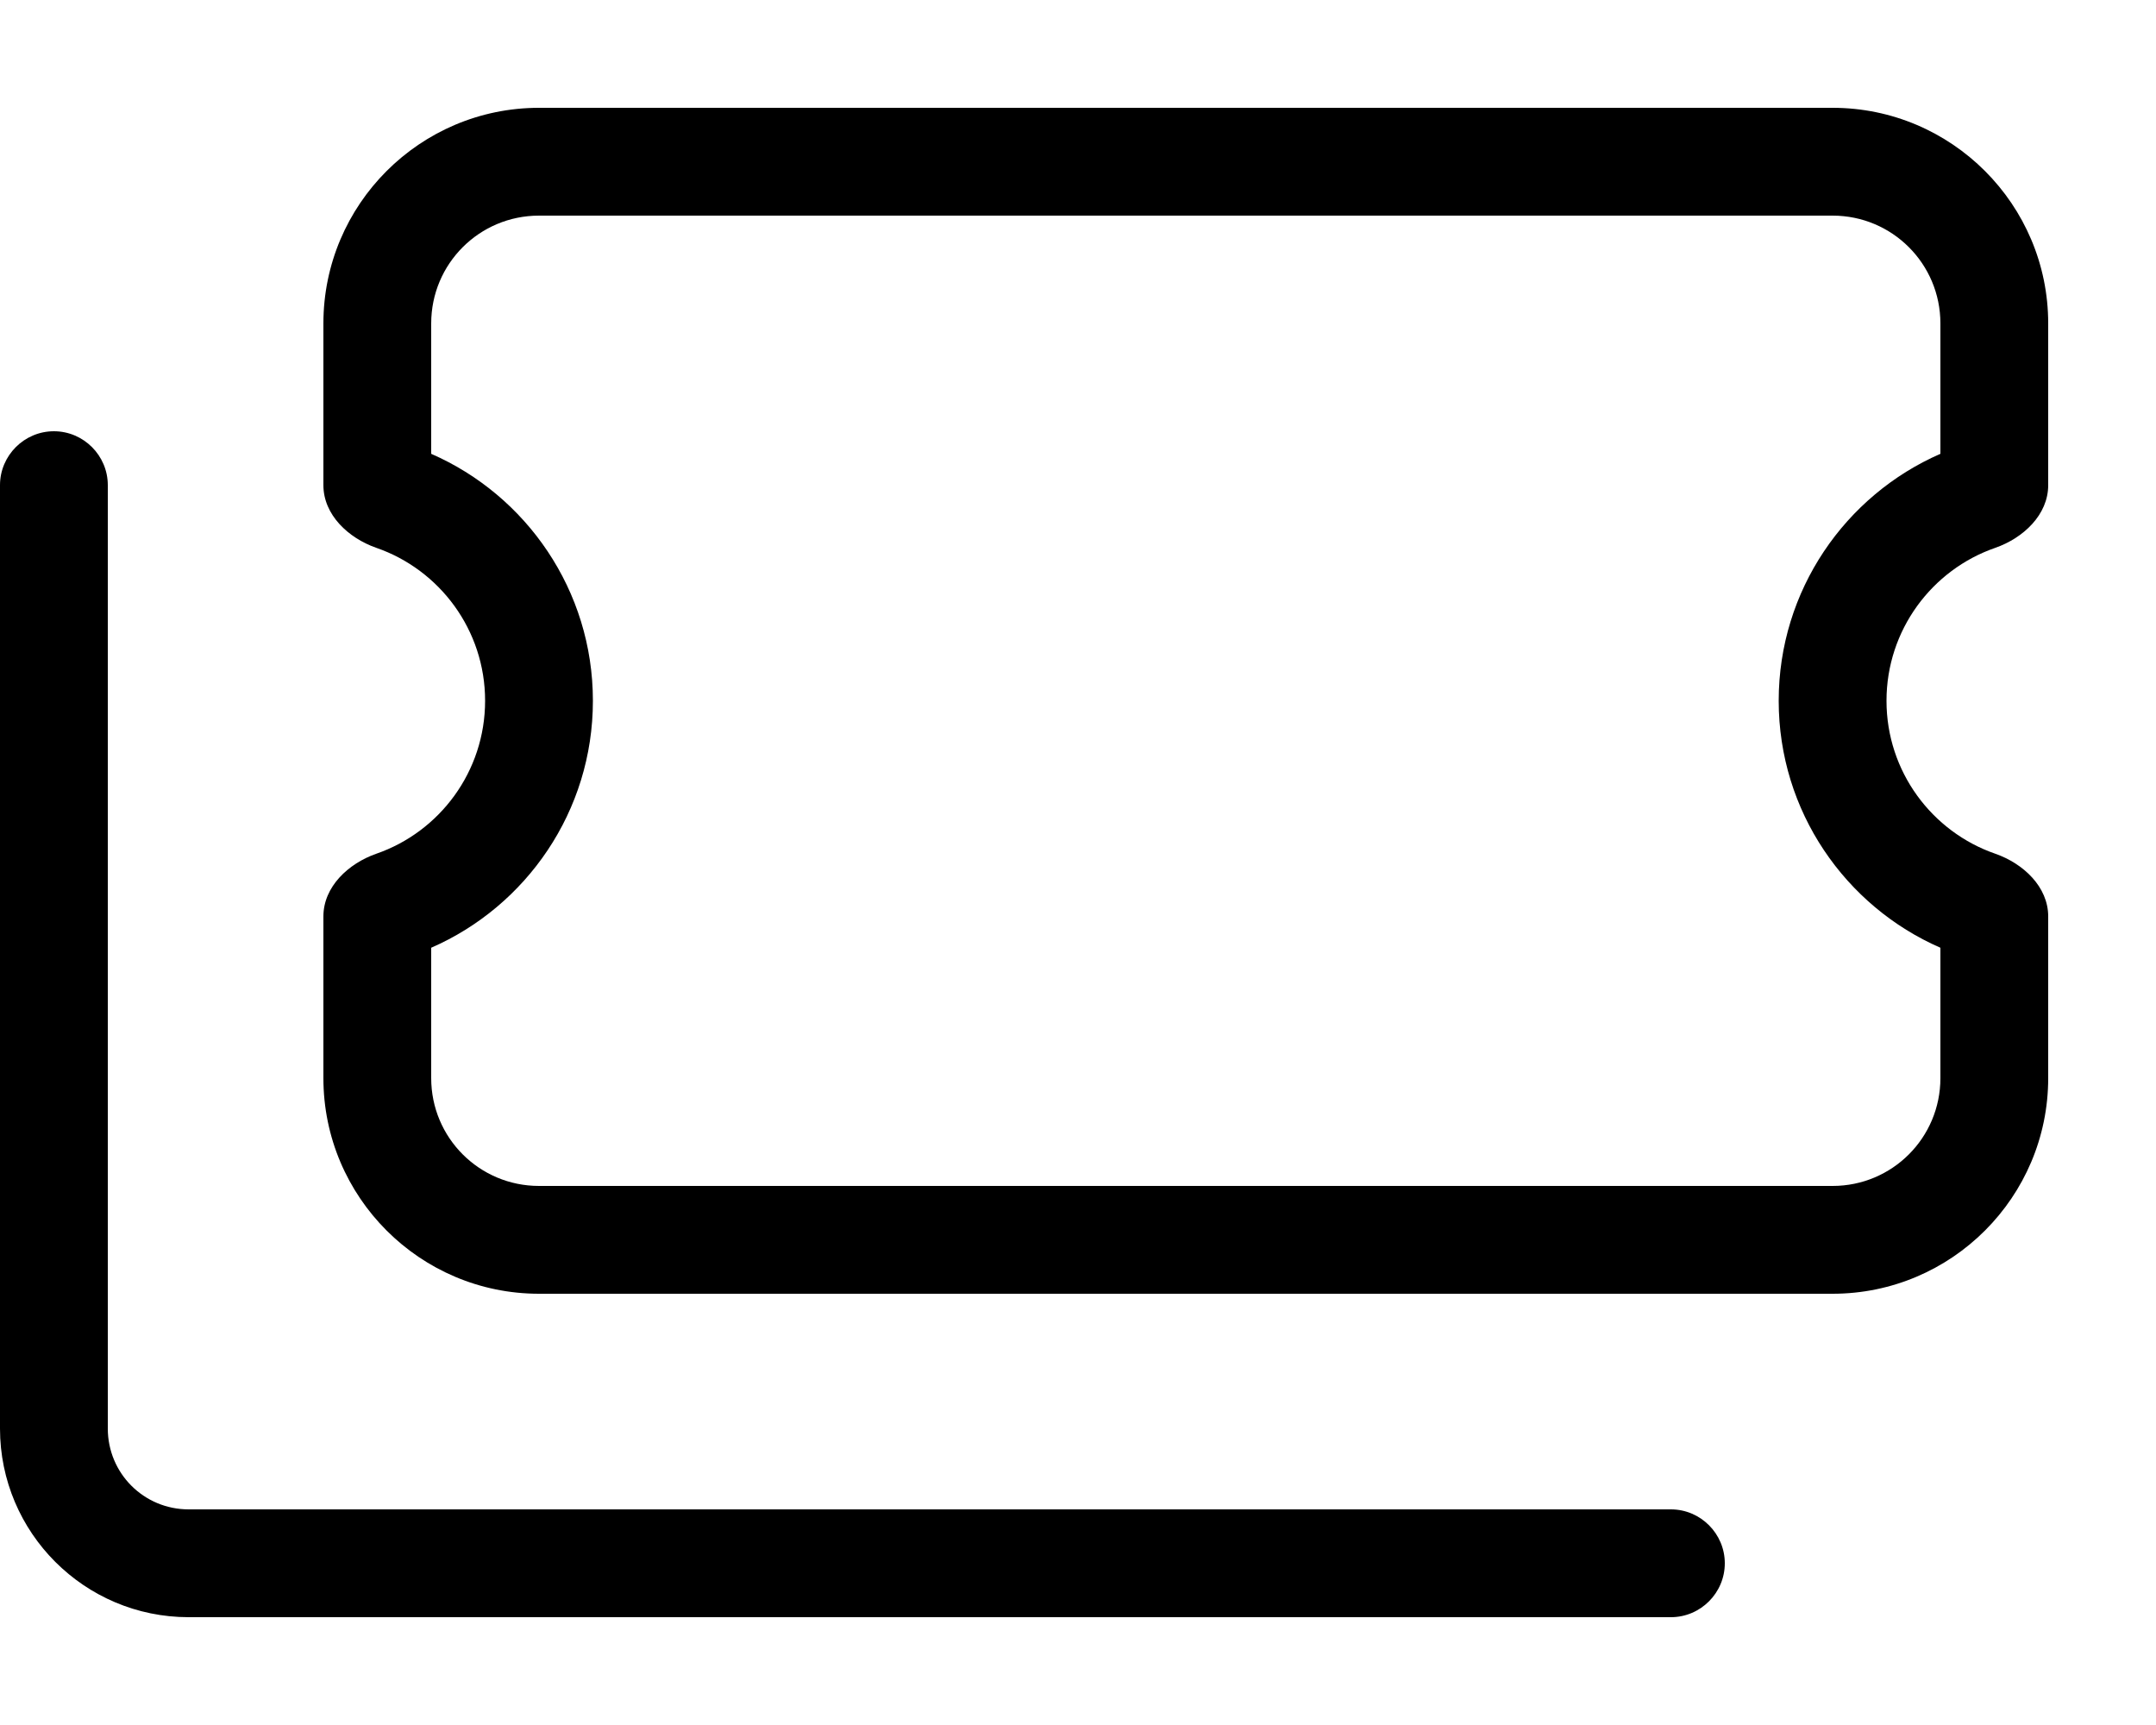 <svg xmlns="http://www.w3.org/2000/svg" viewBox="0 0 640 512"><!--! Font Awesome Pro 7.0.1 by @fontawesome - https://fontawesome.com License - https://fontawesome.com/license (Commercial License) Copyright 2025 Fonticons, Inc. --><path fill="currentColor" d="M128 96l0 38.7c28.2 12.3 48 40.5 48 73.3s-19.8 61-48 73.3l0 38.7c0 17.7 14.3 32 32 32l384 0c17.7 0 32-14.3 32-32l0-38.7c-28.2-12.3-48-40.5-48-73.3s19.8-61 48-73.3L576 96c0-17.7-14.3-32-32-32L160 64c-17.7 0-32 14.3-32 32zM96 96c0-35.3 28.7-64 64-64l384 0c35.3 0 64 28.7 64 64l0 48c0 8.8-7.4 15.7-15.7 18.6-18.8 6.5-32.3 24.4-32.3 45.4s13.5 38.9 32.3 45.4c8.3 2.9 15.7 9.8 15.7 18.6l0 48c0 35.3-28.7 64-64 64l-384 0c-35.3 0-64-28.7-64-64l0-48c0-8.8 7.4-15.7 15.7-18.6 18.8-6.5 32.3-24.4 32.3-45.4s-13.5-38.9-32.3-45.4C103.4 159.7 96 152.8 96 144l0-48zM32 144l0 280c0 13.3 10.7 24 24 24l440 0c8.8 0 16 7.2 16 16s-7.2 16-16 16L56 480c-30.9 0-56-25.1-56-56L0 144c0-8.8 7.2-16 16-16s16 7.2 16 16z"/></svg>